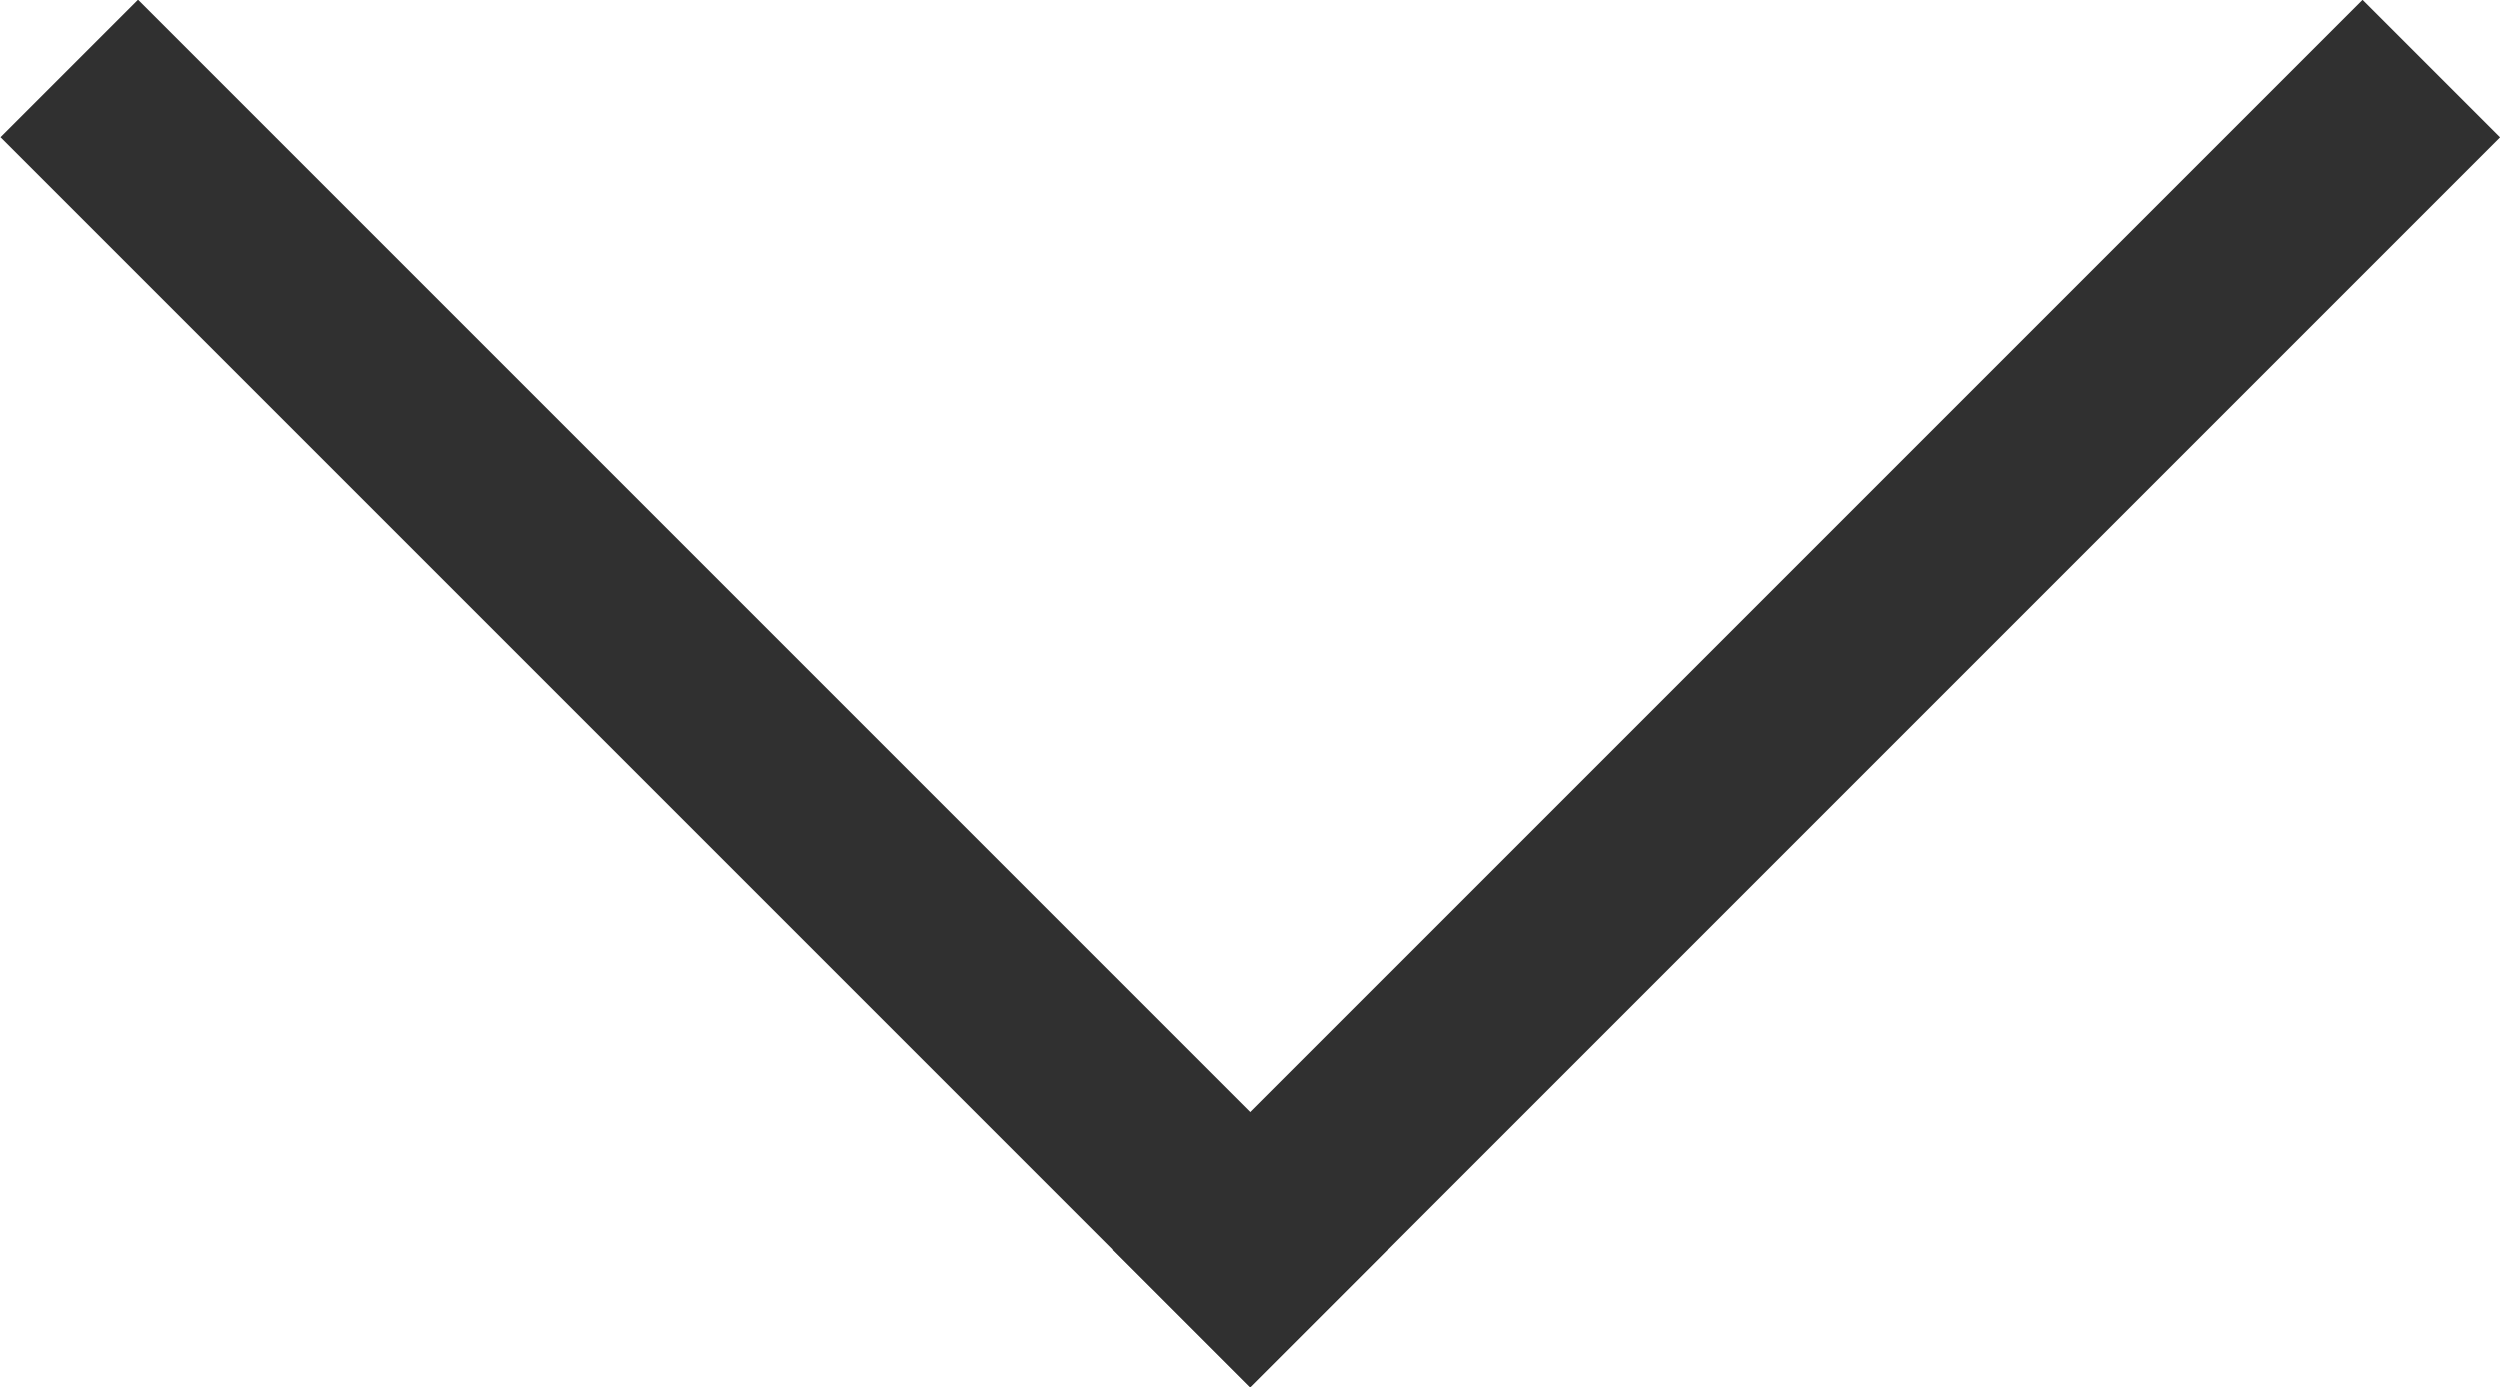 <svg xmlns="http://www.w3.org/2000/svg" viewBox="0 0 27.38 15.19"><defs><style>.cls-1{fill:#303030;}</style></defs><title>btn_down_1</title><g id="Layer_2" data-name="Layer 2"><g id="깨부심"><rect class="cls-1" x="10.1" y="6.53" width="19.36" height="2.13" transform="translate(39.14 -1.02) rotate(135)"/><rect class="cls-1" x="-2.08" y="6.53" width="19.36" height="2.13" transform="translate(7.6 -3.15) rotate(45)"/></g></g></svg>